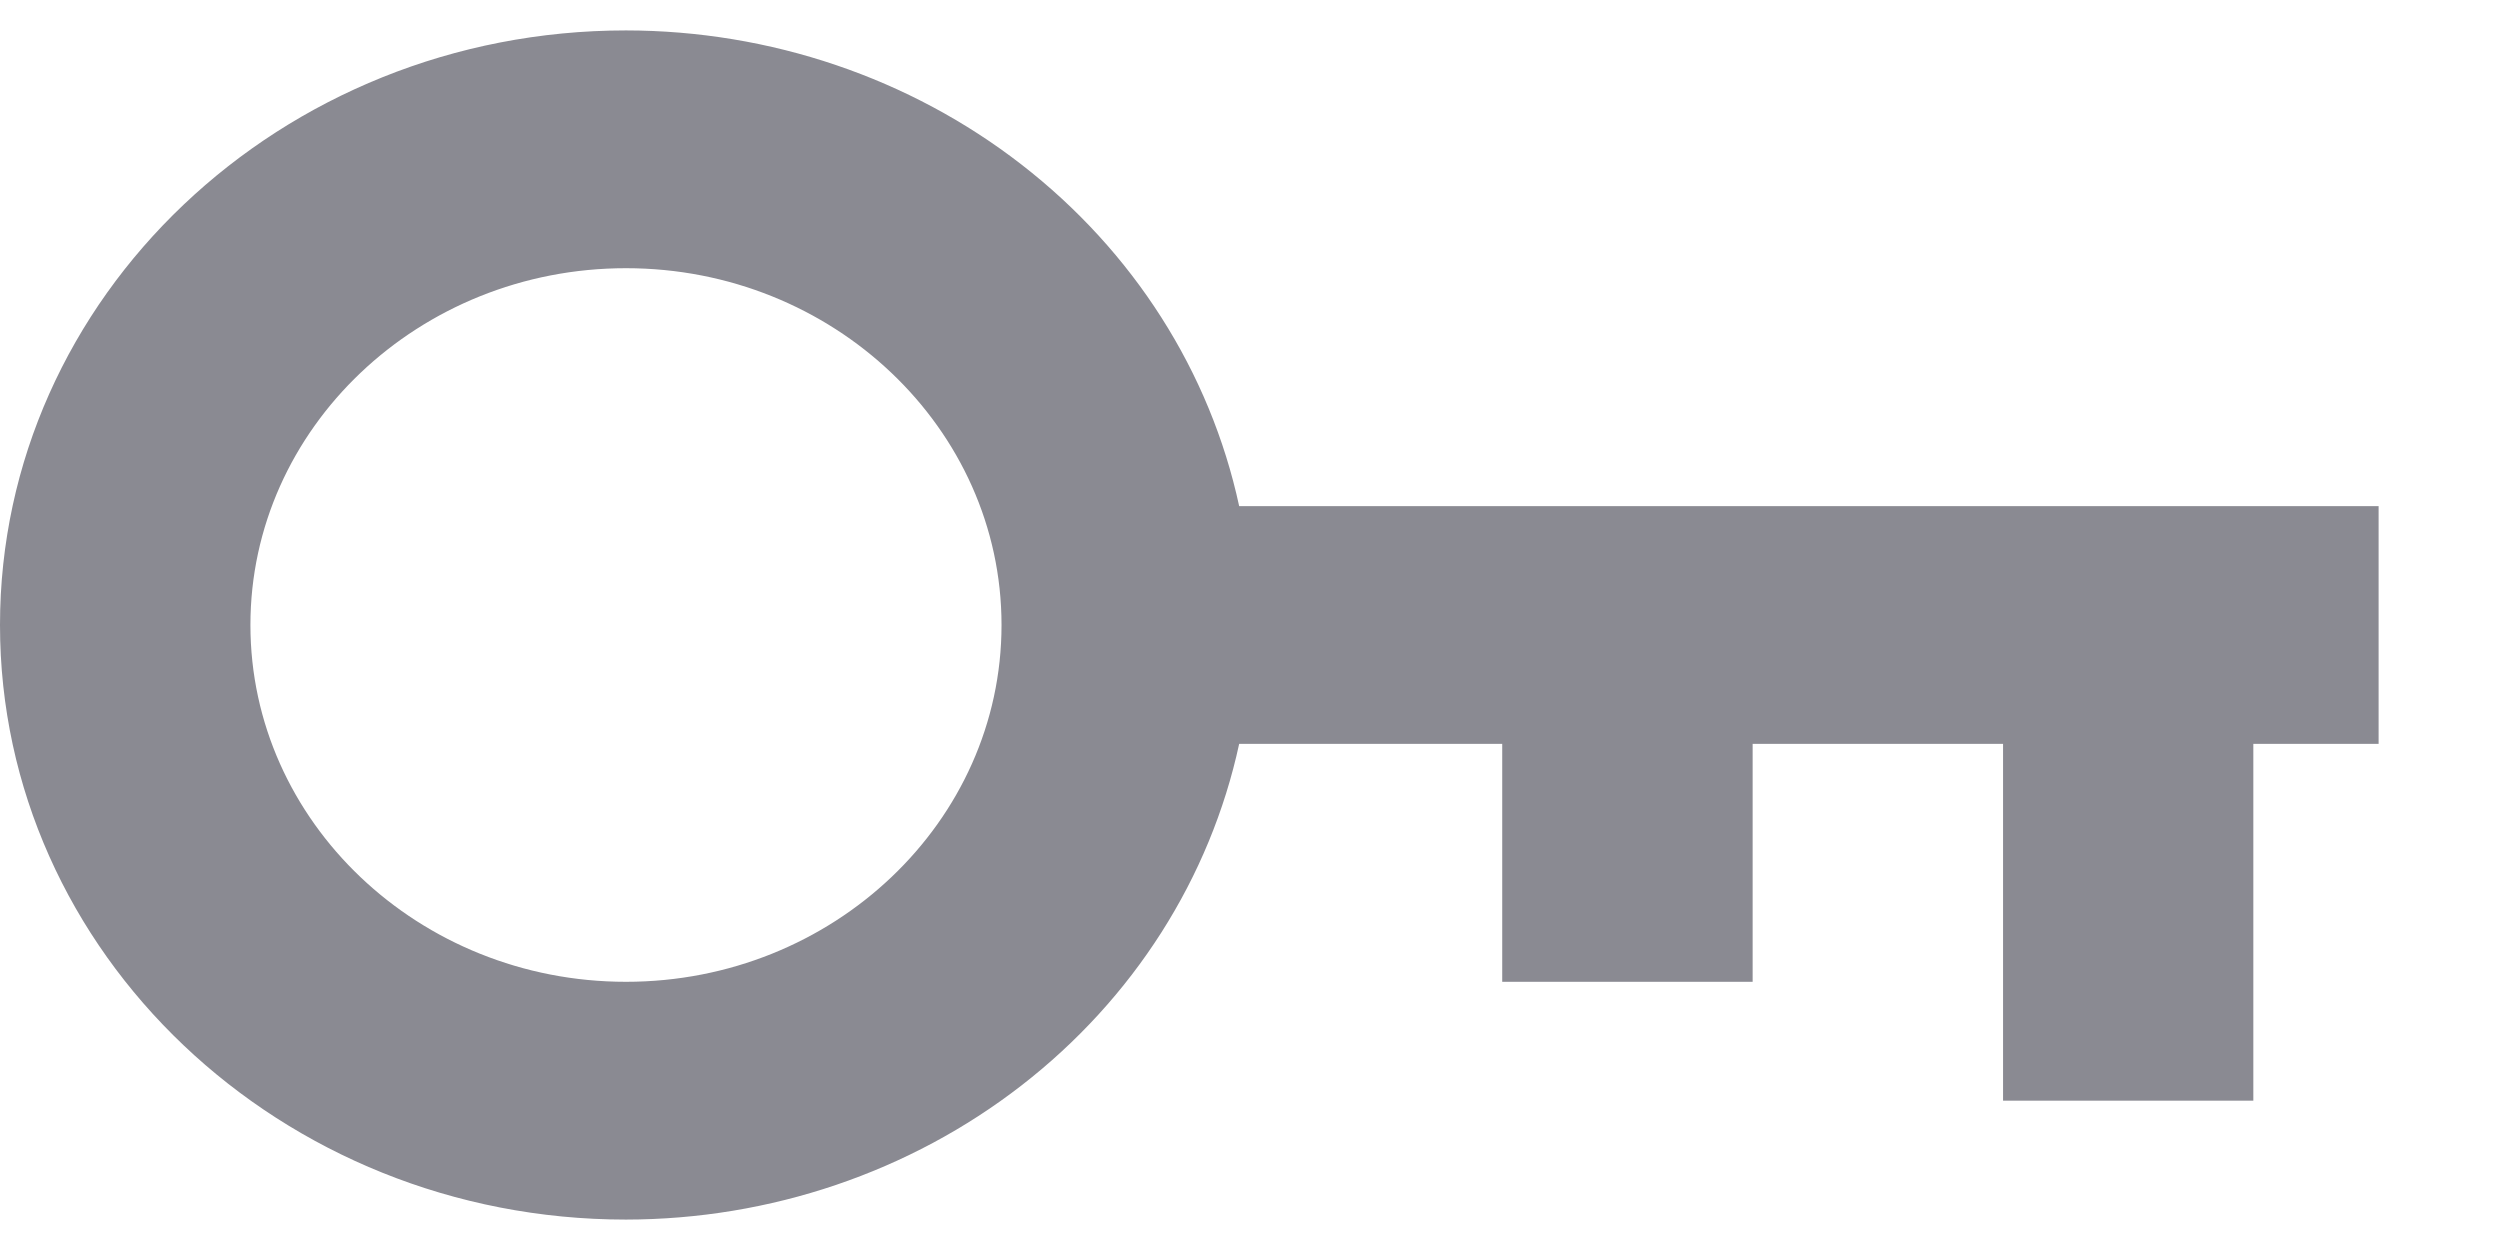 <svg width="16" height="8" viewBox="0 0 18 9" fill="none" xmlns="http://www.w3.org/2000/svg">
<path d="M4.507 8.781C5.545 8.78 6.551 8.439 7.355 7.815C8.16 7.191 8.713 6.322 8.922 5.356H10.816V7.069H12.619V5.356H14.422V7.925H16.224V5.356H17.126V3.644H8.922C8.713 2.677 8.16 1.809 7.355 1.185C6.551 0.561 5.545 0.22 4.507 0.219C2.022 0.219 0 2.139 0 4.5C0 6.861 2.022 8.781 4.507 8.781ZM4.507 1.931C5.998 1.931 7.211 3.084 7.211 4.5C7.211 5.916 5.998 7.069 4.507 7.069C3.016 7.069 1.803 5.916 1.803 4.5C1.803 3.084 3.016 1.931 4.507 1.931Z" fill="#8A8A92"/>
</svg>

